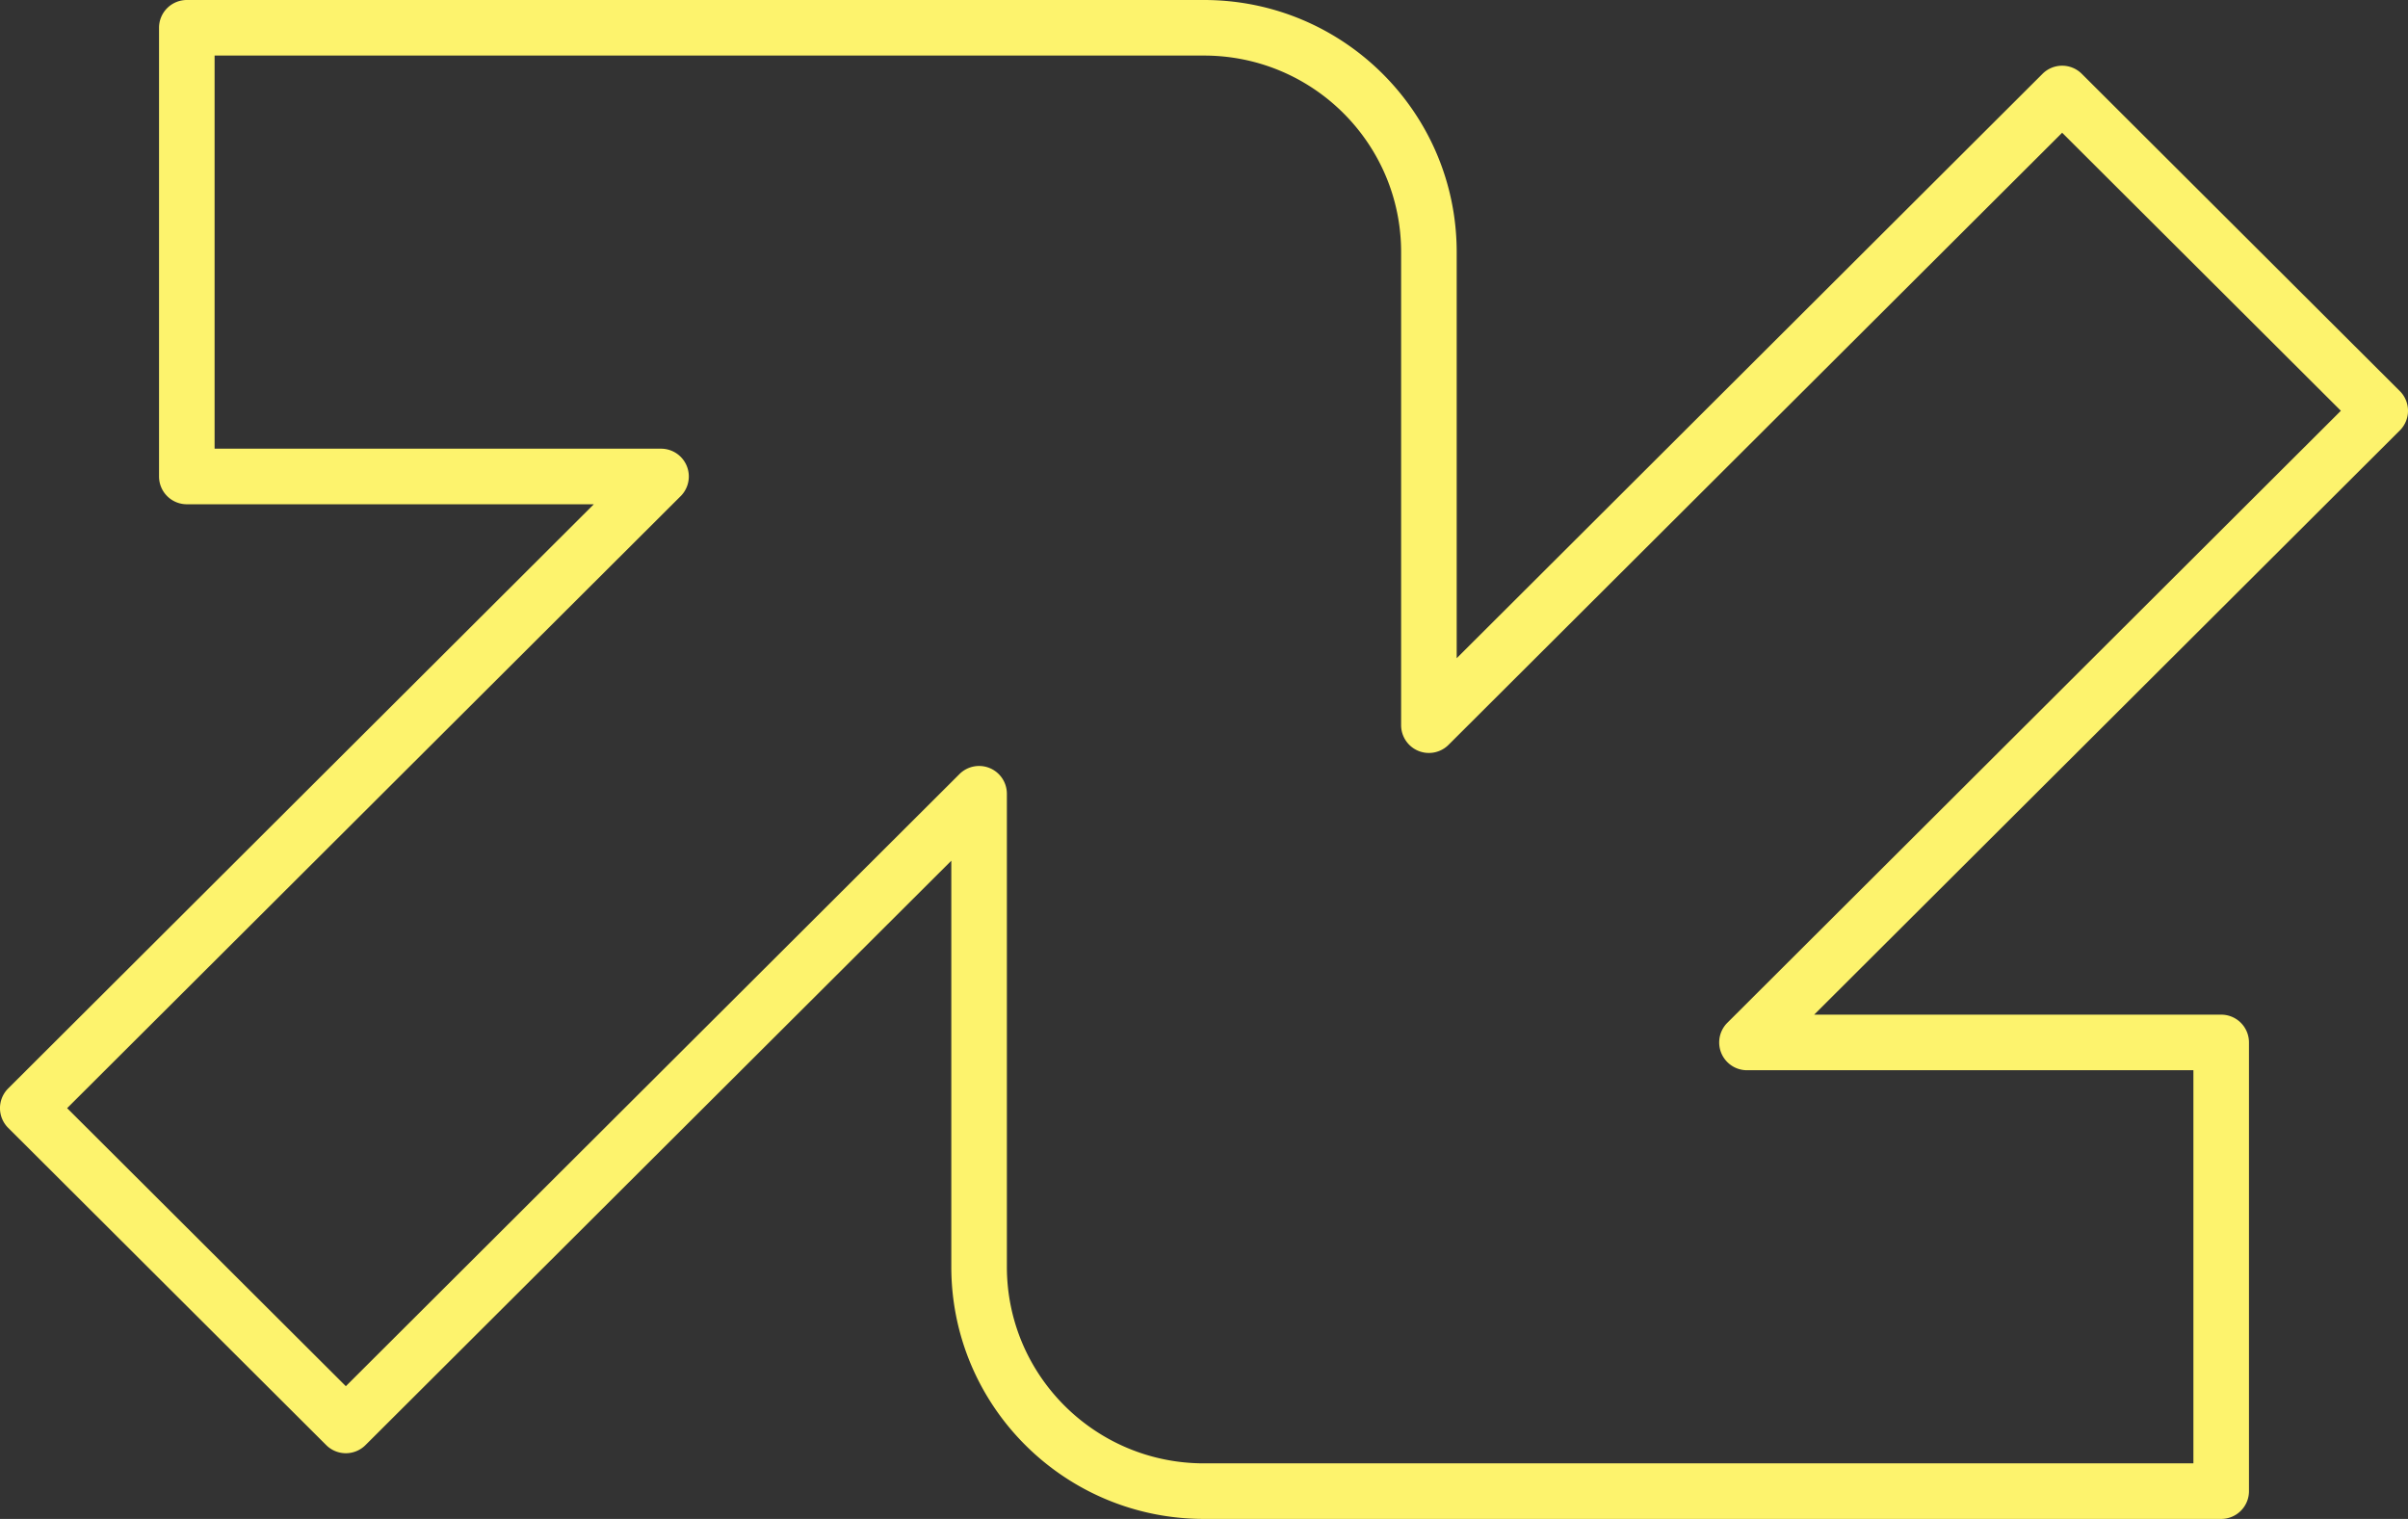 <svg xmlns="http://www.w3.org/2000/svg" width="260" height="164" fill="none"><rect width="100%" height="100%" fill="#333333" stroke="none"/><path fill="#FDF36D" fill-rule="evenodd" d="M17.171 3a3 3 0 0 1 3-3H130c15.061 0 27.284 12.181 27.284 27.223v43.845L220.539 7.97a3 3 0 0 1 4.237 0l34.343 34.256a3 3 0 0 1 0 4.248l-63.237 63.079h43.947a3 3 0 0 1 3 3V161a3 3 0 0 1-3 3H130c-15.061 0-27.284-12.181-27.284-27.223V92.932L39.461 156.03a3 3 0 0 1-4.237 0L.88 121.773a3 3 0 0 1 0-4.248l63.237-63.079H20.171a3 3 0 0 1-3-3V3Zm6 3v42.446h48.203a3 3 0 0 1 2.119 5.124L7.248 119.649l30.094 30.019 66.256-66.09a3 3 0 0 1 5.118 2.124v51.075c0 11.714 9.522 21.223 21.284 21.223h106.829v-42.446h-48.203a3 3 0 0 1-2.118-5.124l66.244-66.079-30.094-30.019-66.256 66.09a3 3 0 0 1-5.118-2.124V27.222C151.284 15.509 141.762 6 130 6H23.171Z" clip-rule="evenodd"/></svg>